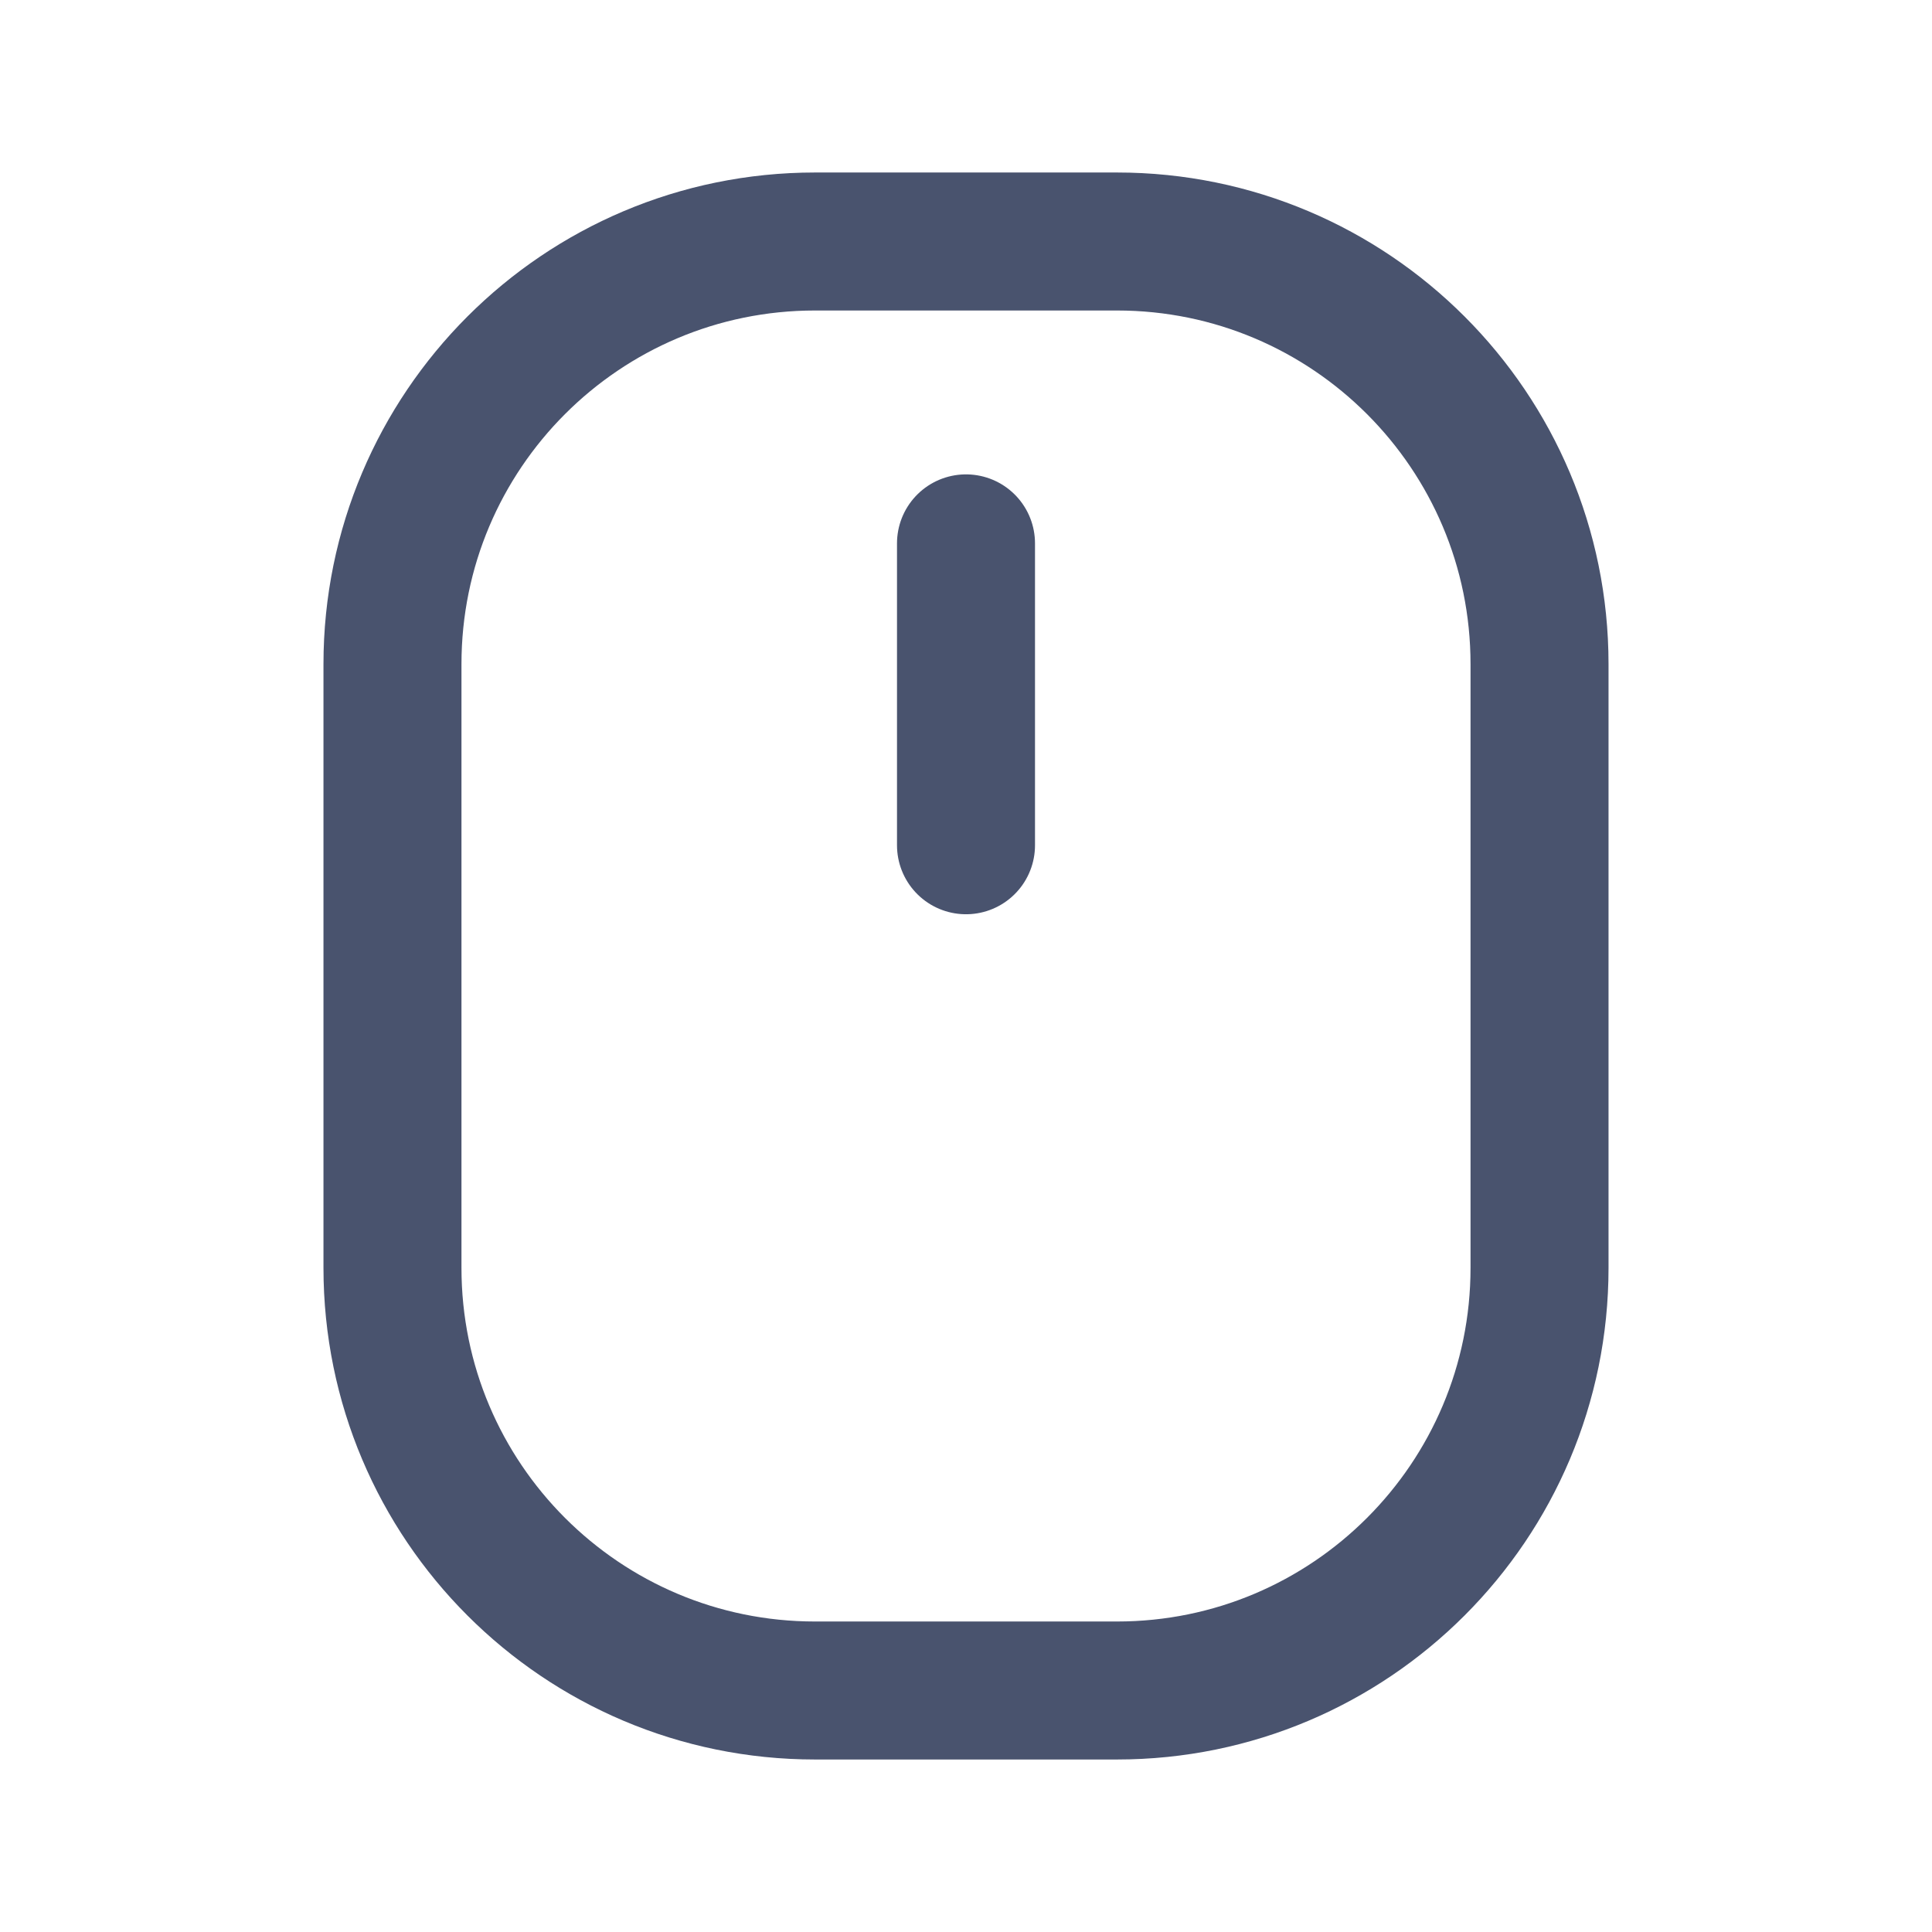 <svg width="28" height="28" viewBox="0 0 28 28" fill="none" xmlns="http://www.w3.org/2000/svg">
<path d="M16.188 3.5H11.812C8.43 3.5 5.688 6.242 5.688 9.625V18.375C5.688 21.758 8.43 24.5 11.812 24.5H16.188C19.57 24.5 22.312 21.758 22.312 18.375V9.625C22.312 6.242 19.57 3.5 16.188 3.5Z" stroke="#49536E" stroke-width="2" stroke-linecap="round" stroke-linejoin="round"/>
<path d="M14 12.25V7.875" stroke="#49536E" stroke-width="2" stroke-linecap="round" stroke-linejoin="round"/>
</svg>
